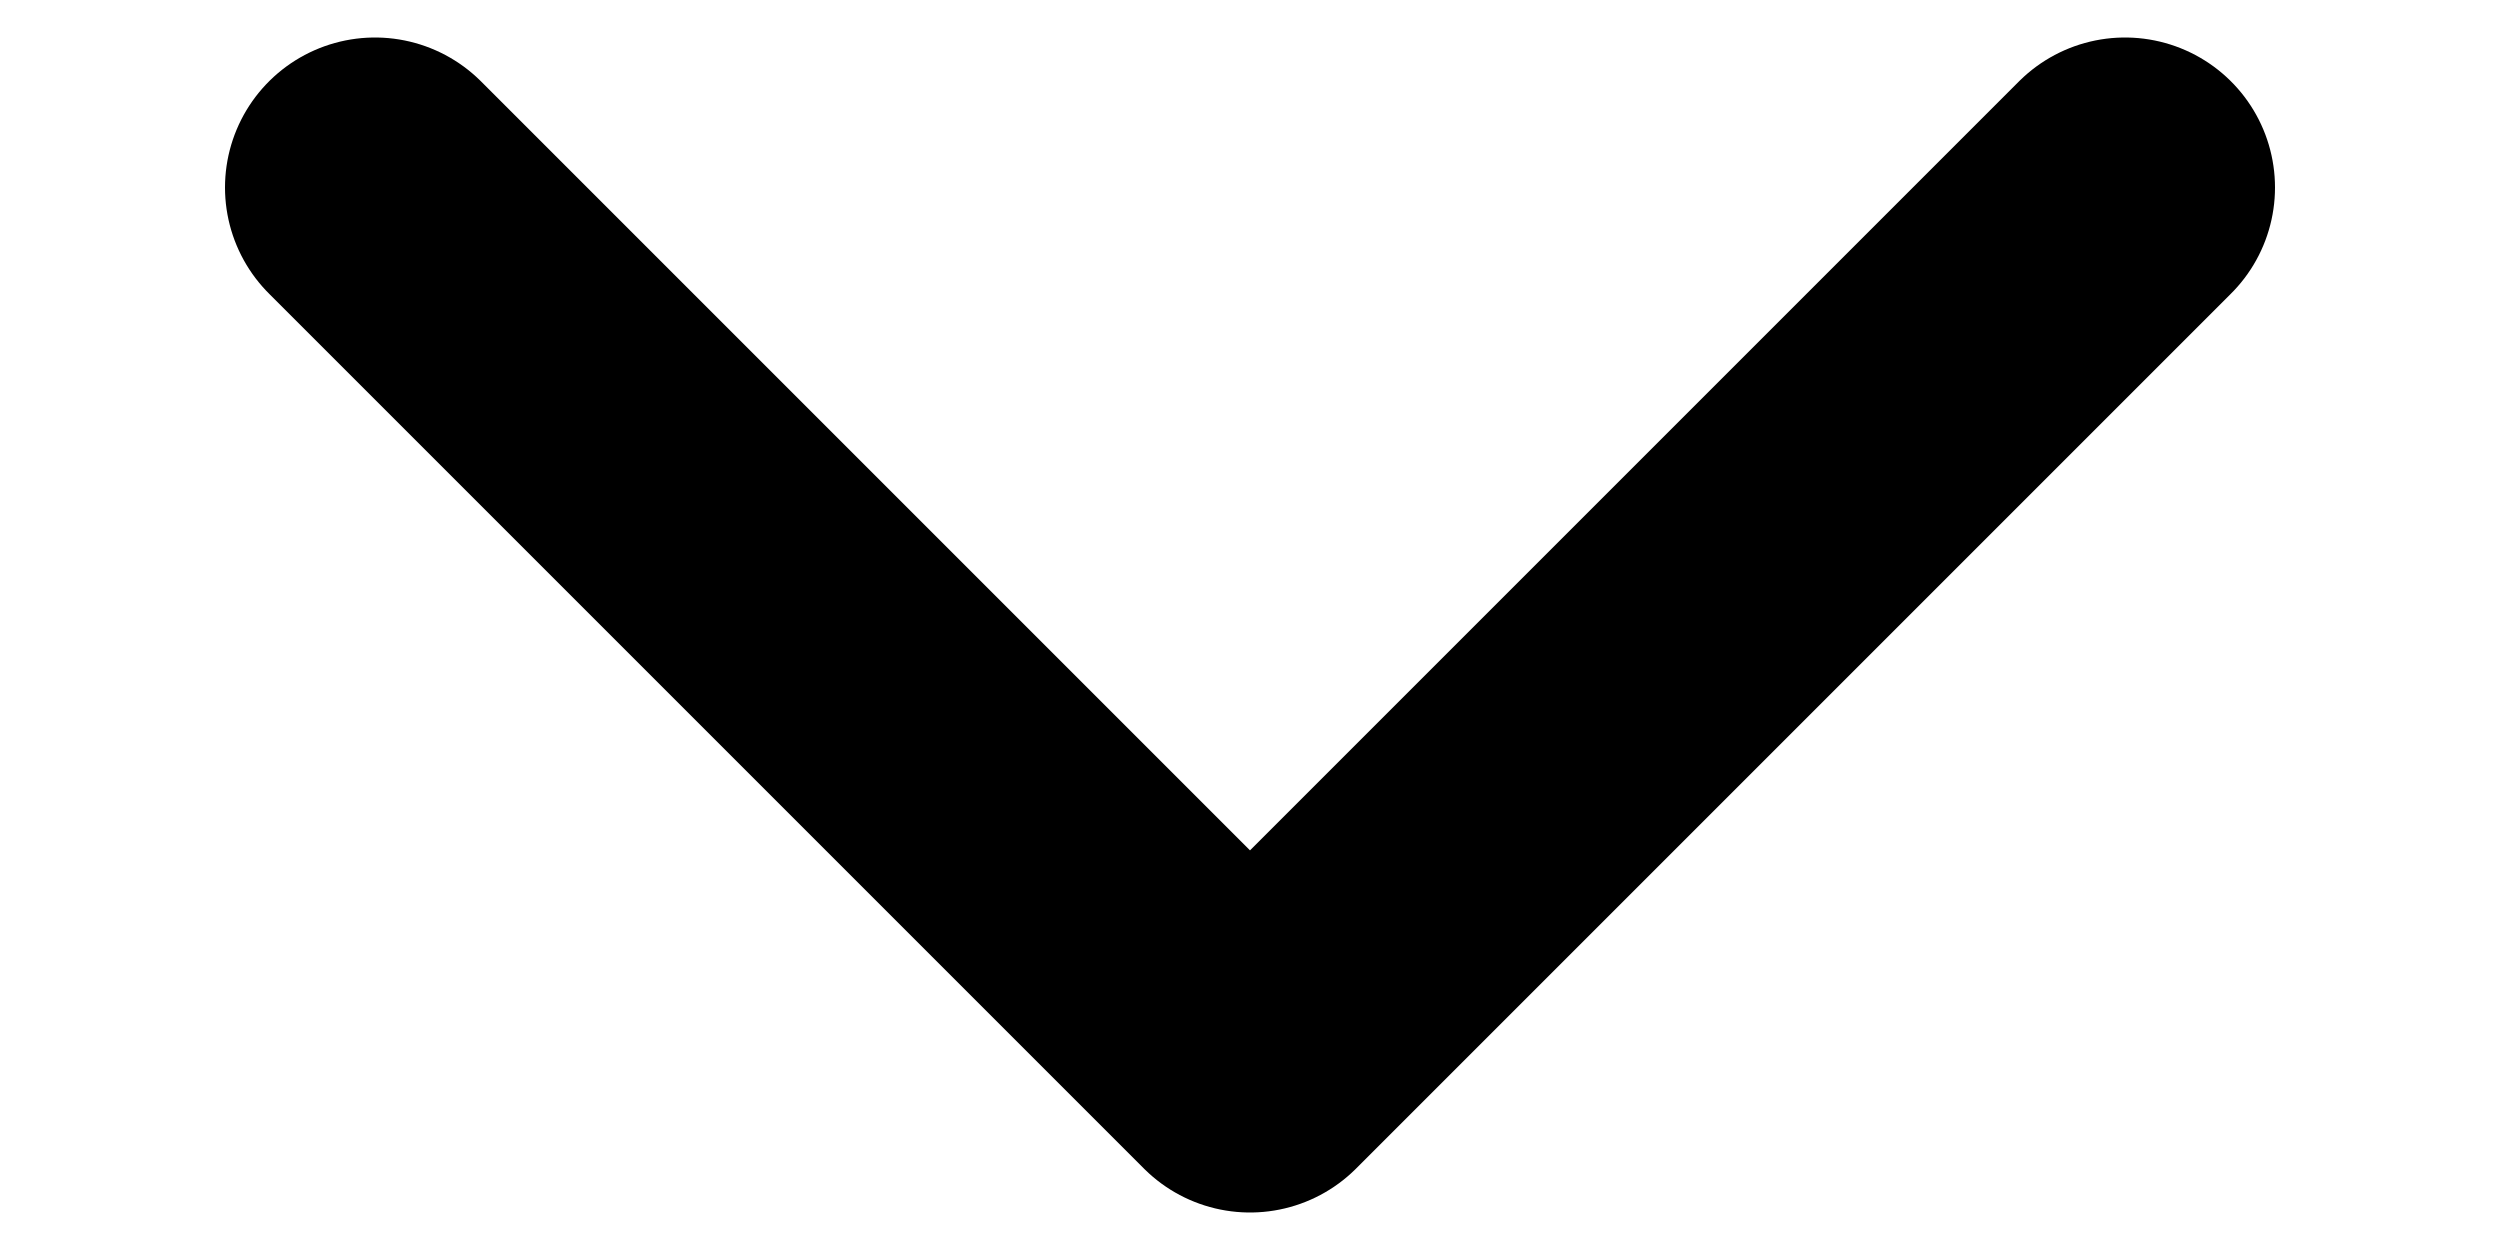<svg width="10" height="5" viewBox="0 0 10 5" fill="none" xmlns="http://www.w3.org/2000/svg">
<path d="M1.5 0.75L5 4.25L8.5 0.75" stroke="black" stroke-width="1.2" stroke-linecap="round" stroke-linejoin="round"/>
</svg>
